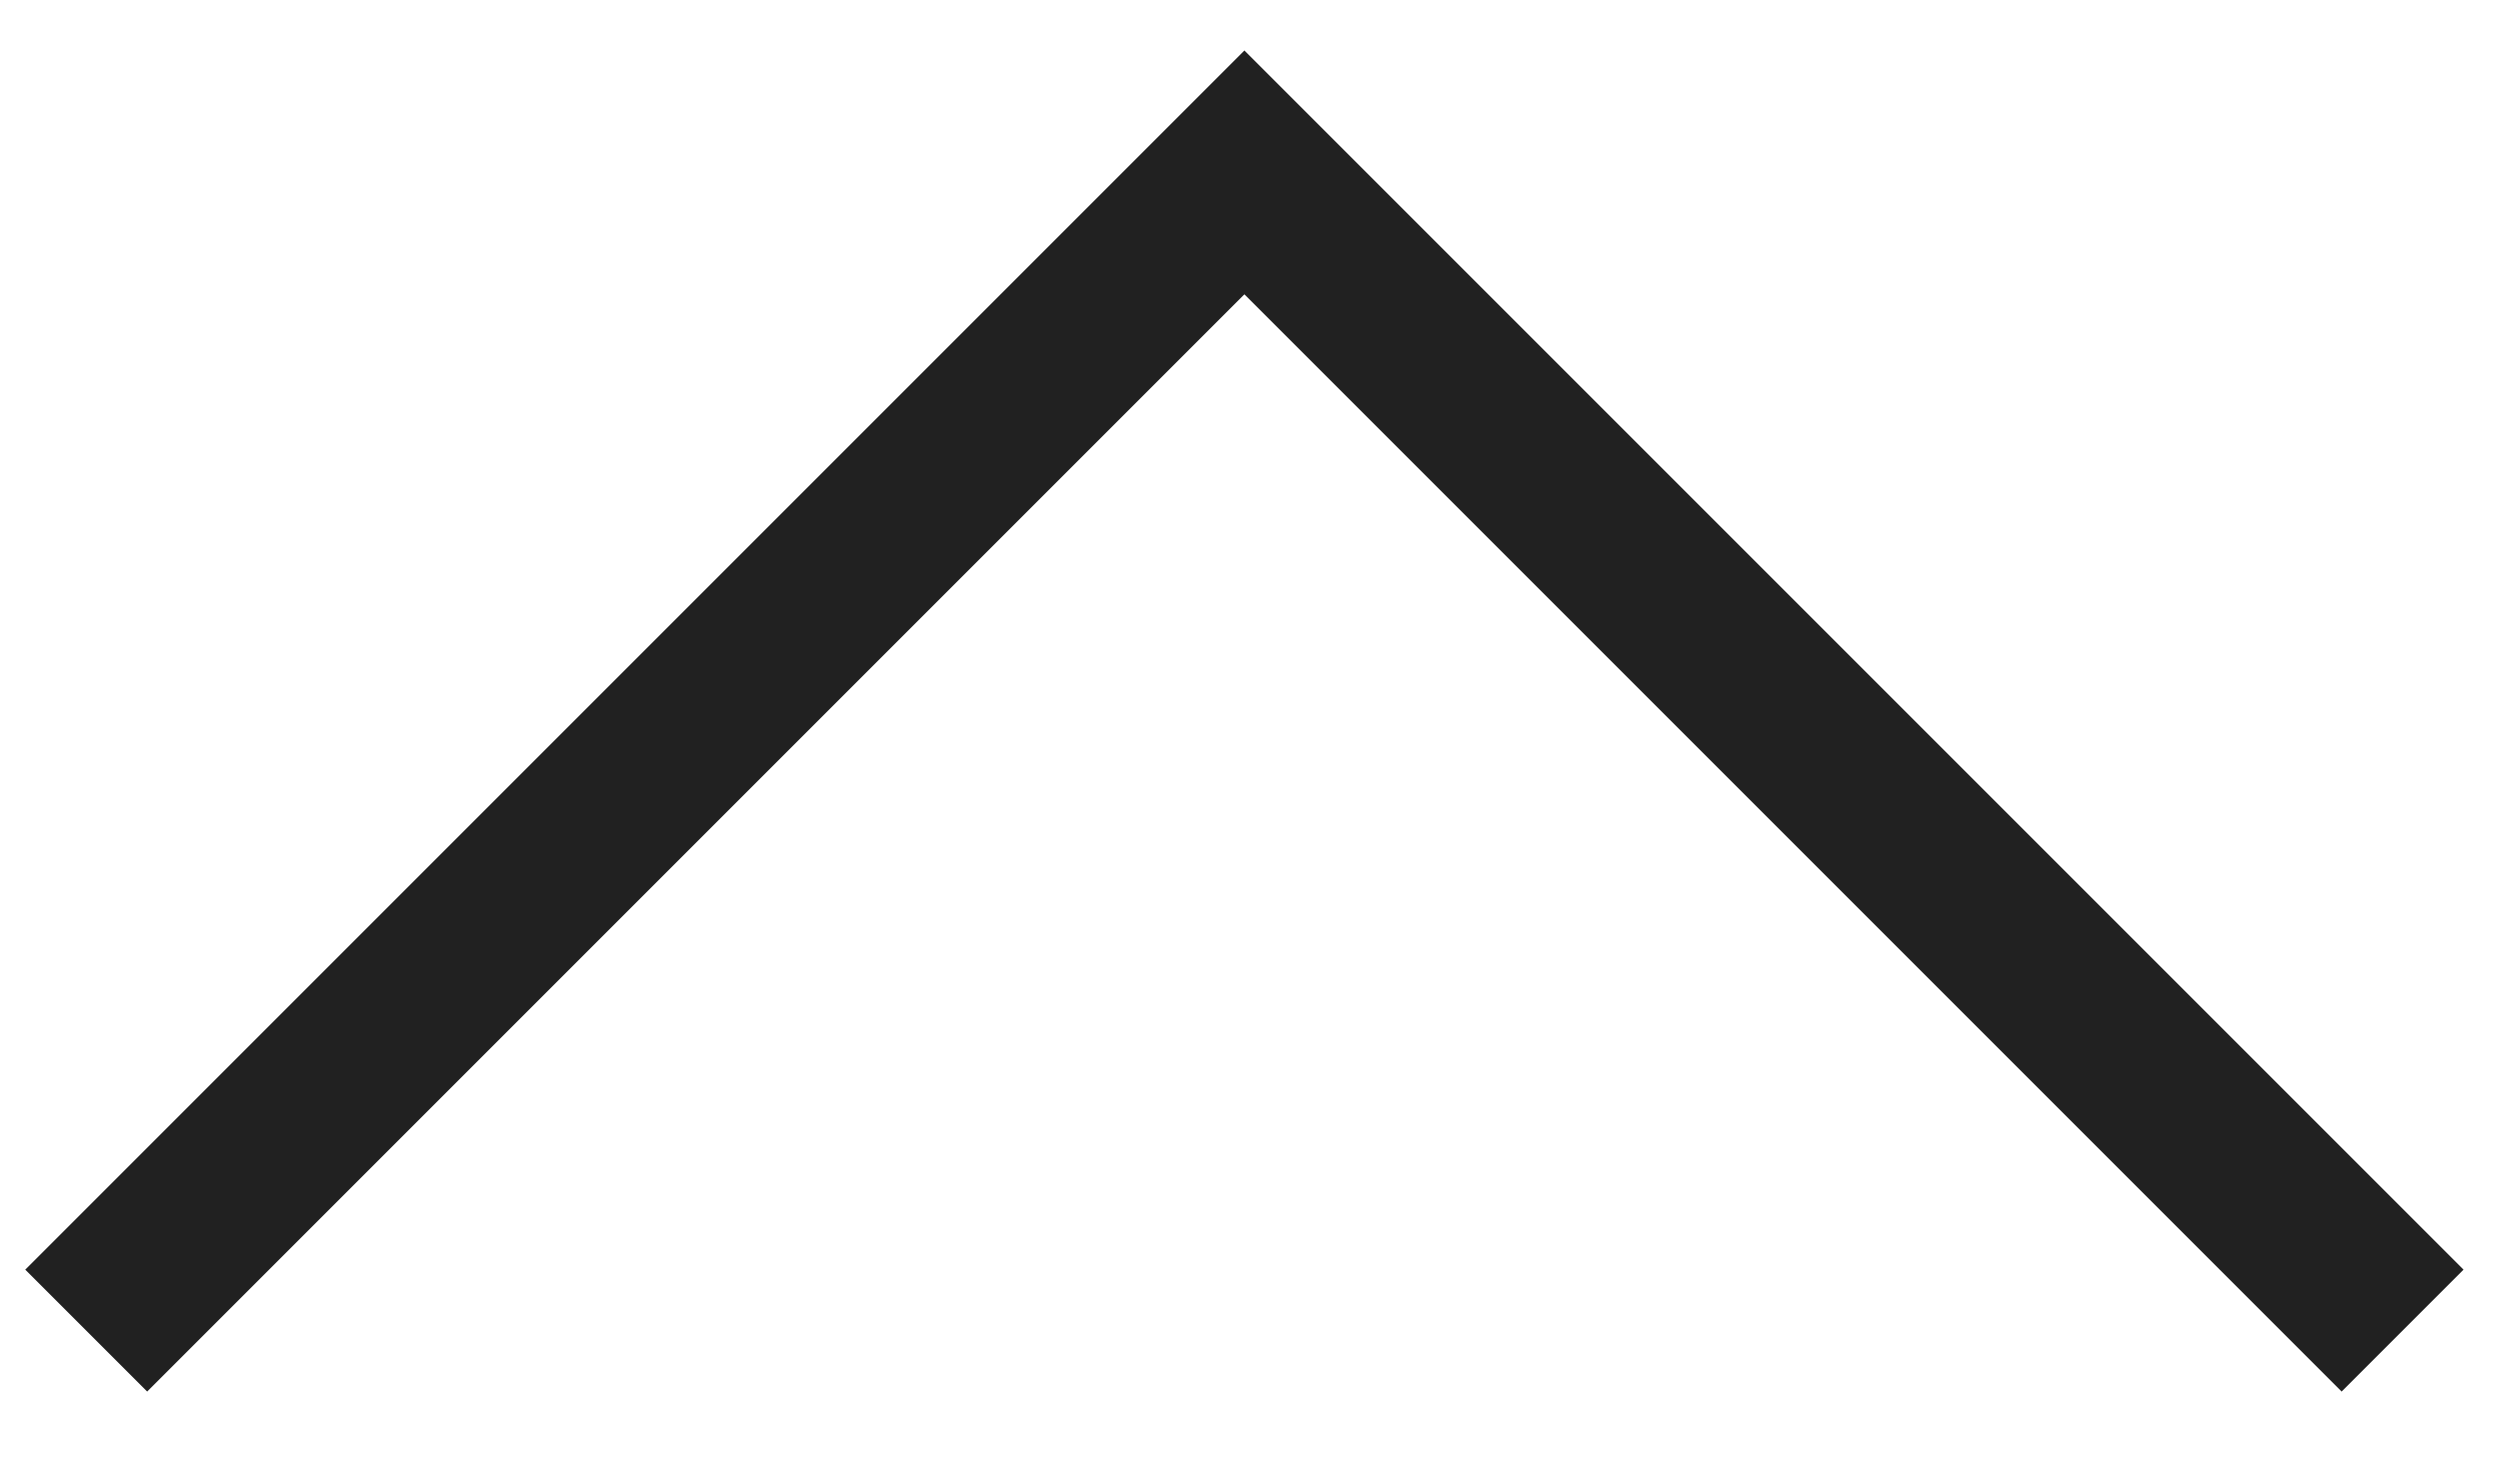<?xml version="1.0" encoding="UTF-8"?>
<svg width="29px" height="17px" viewBox="0 0 29 17" version="1.1" xmlns="http://www.w3.org/2000/svg" xmlns:xlink="http://www.w3.org/1999/xlink">
    <!-- Generator: Sketch 52.2 (67145) - http://www.bohemiancoding.com/sketch -->
    <title>Rectangle 7 Copy 13</title>
    <desc>Created with Sketch.</desc>
    <g id="Page-1" stroke="none" stroke-width="1" fill="none" fill-rule="evenodd">
        <g id="Nivå-3-–-Underkapittel-ekspandert-2.2-eks-Copy" transform="translate(-1272, -494)" stroke="#212121" stroke-width="2">
            <polyline id="Rectangle-7-Copy-13" transform="translate(1286.435, 509.435) rotate(-135) translate(-1286.435, -509.435) " points="1295.935 499.935 1295.935 518.935 1276.935 518.935"></polyline>
        </g>
    </g>
</svg>